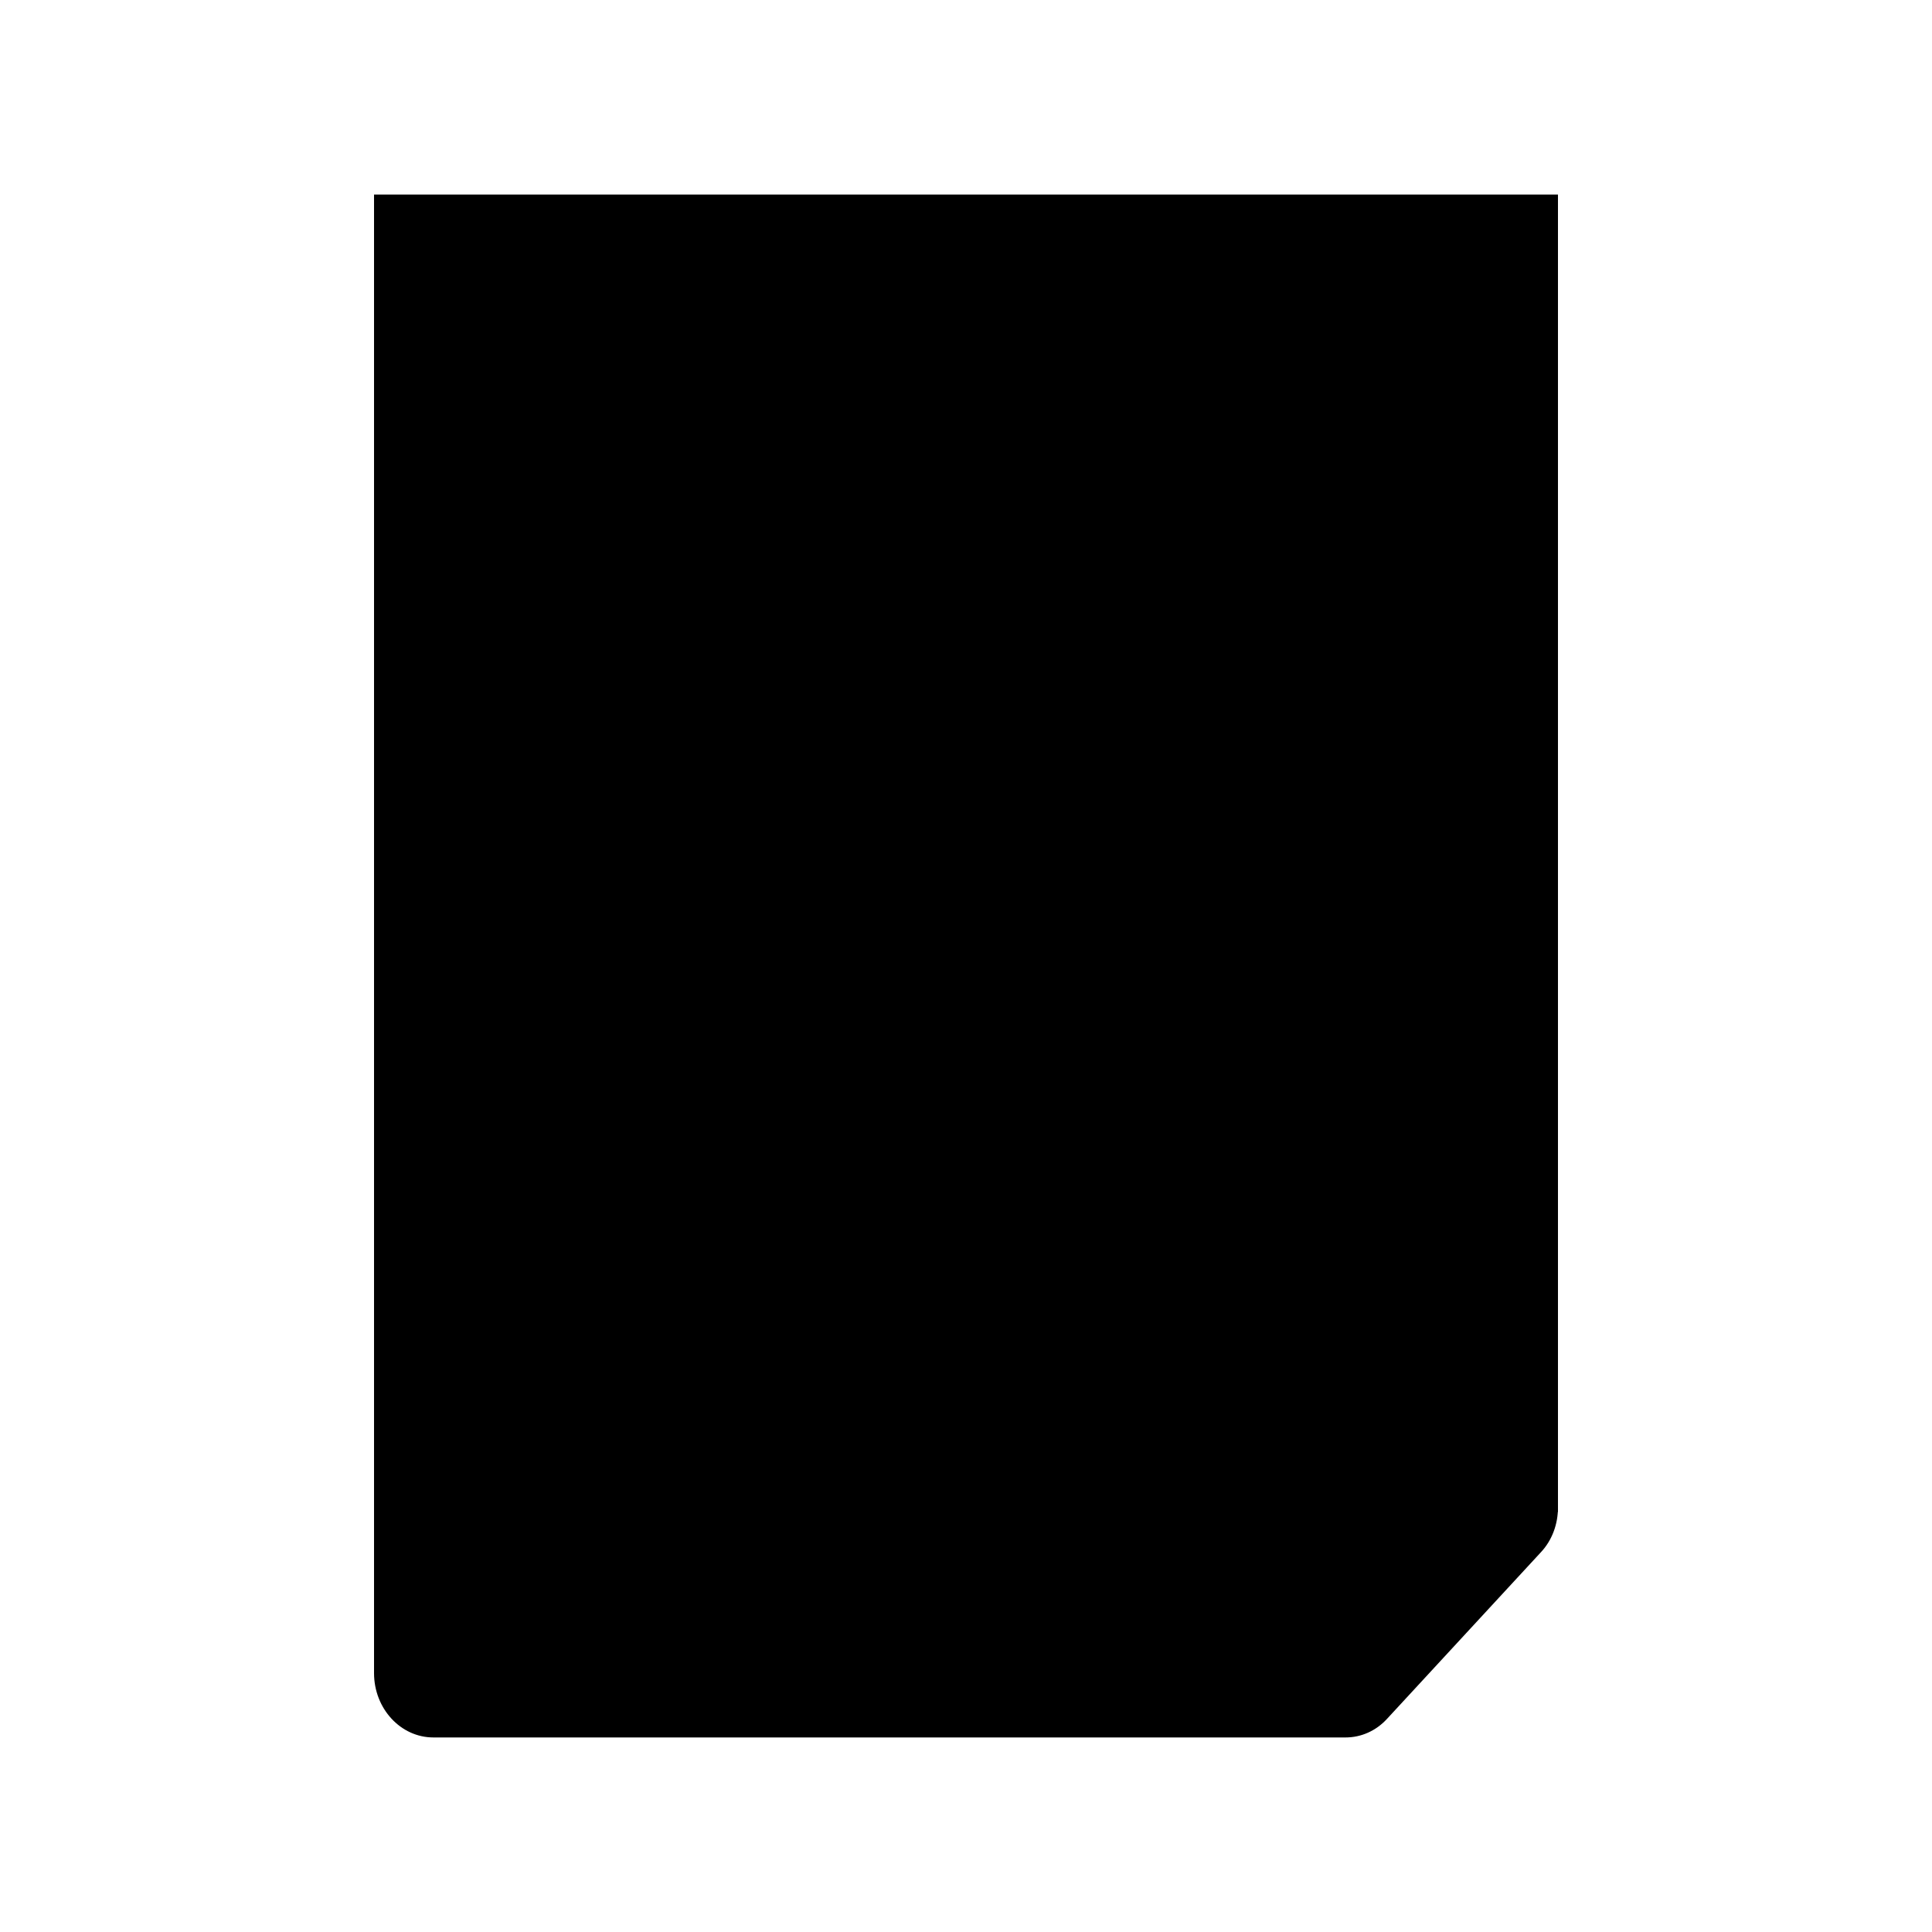 <svg xmlns="http://www.w3.org/2000/svg" viewBox="0 0 100 100">
  <path d="M80.64 78.24V10.07H19.36v70.36l.02-2.19M25.95 16.67h22.81M25.95 27.18h48.1M25.95 37.69h48.1M25.95 48.21h48.1M25.95 58.72h48.1M25.95 69.23h48.1"/>
  <path d="M69.74 89.93v-8.36c0-1.84 1.38-3.33 3.07-3.33h7.83"/>
  <path d="M19.36 44.78V86.6c0 1.84 1.38 3.33 3.07 3.33h47.22c.8 0 1.57-.34 2.14-.96l7.97-8.63c.57-.61.88-1.44.88-2.31V44.78"/>
</svg>
